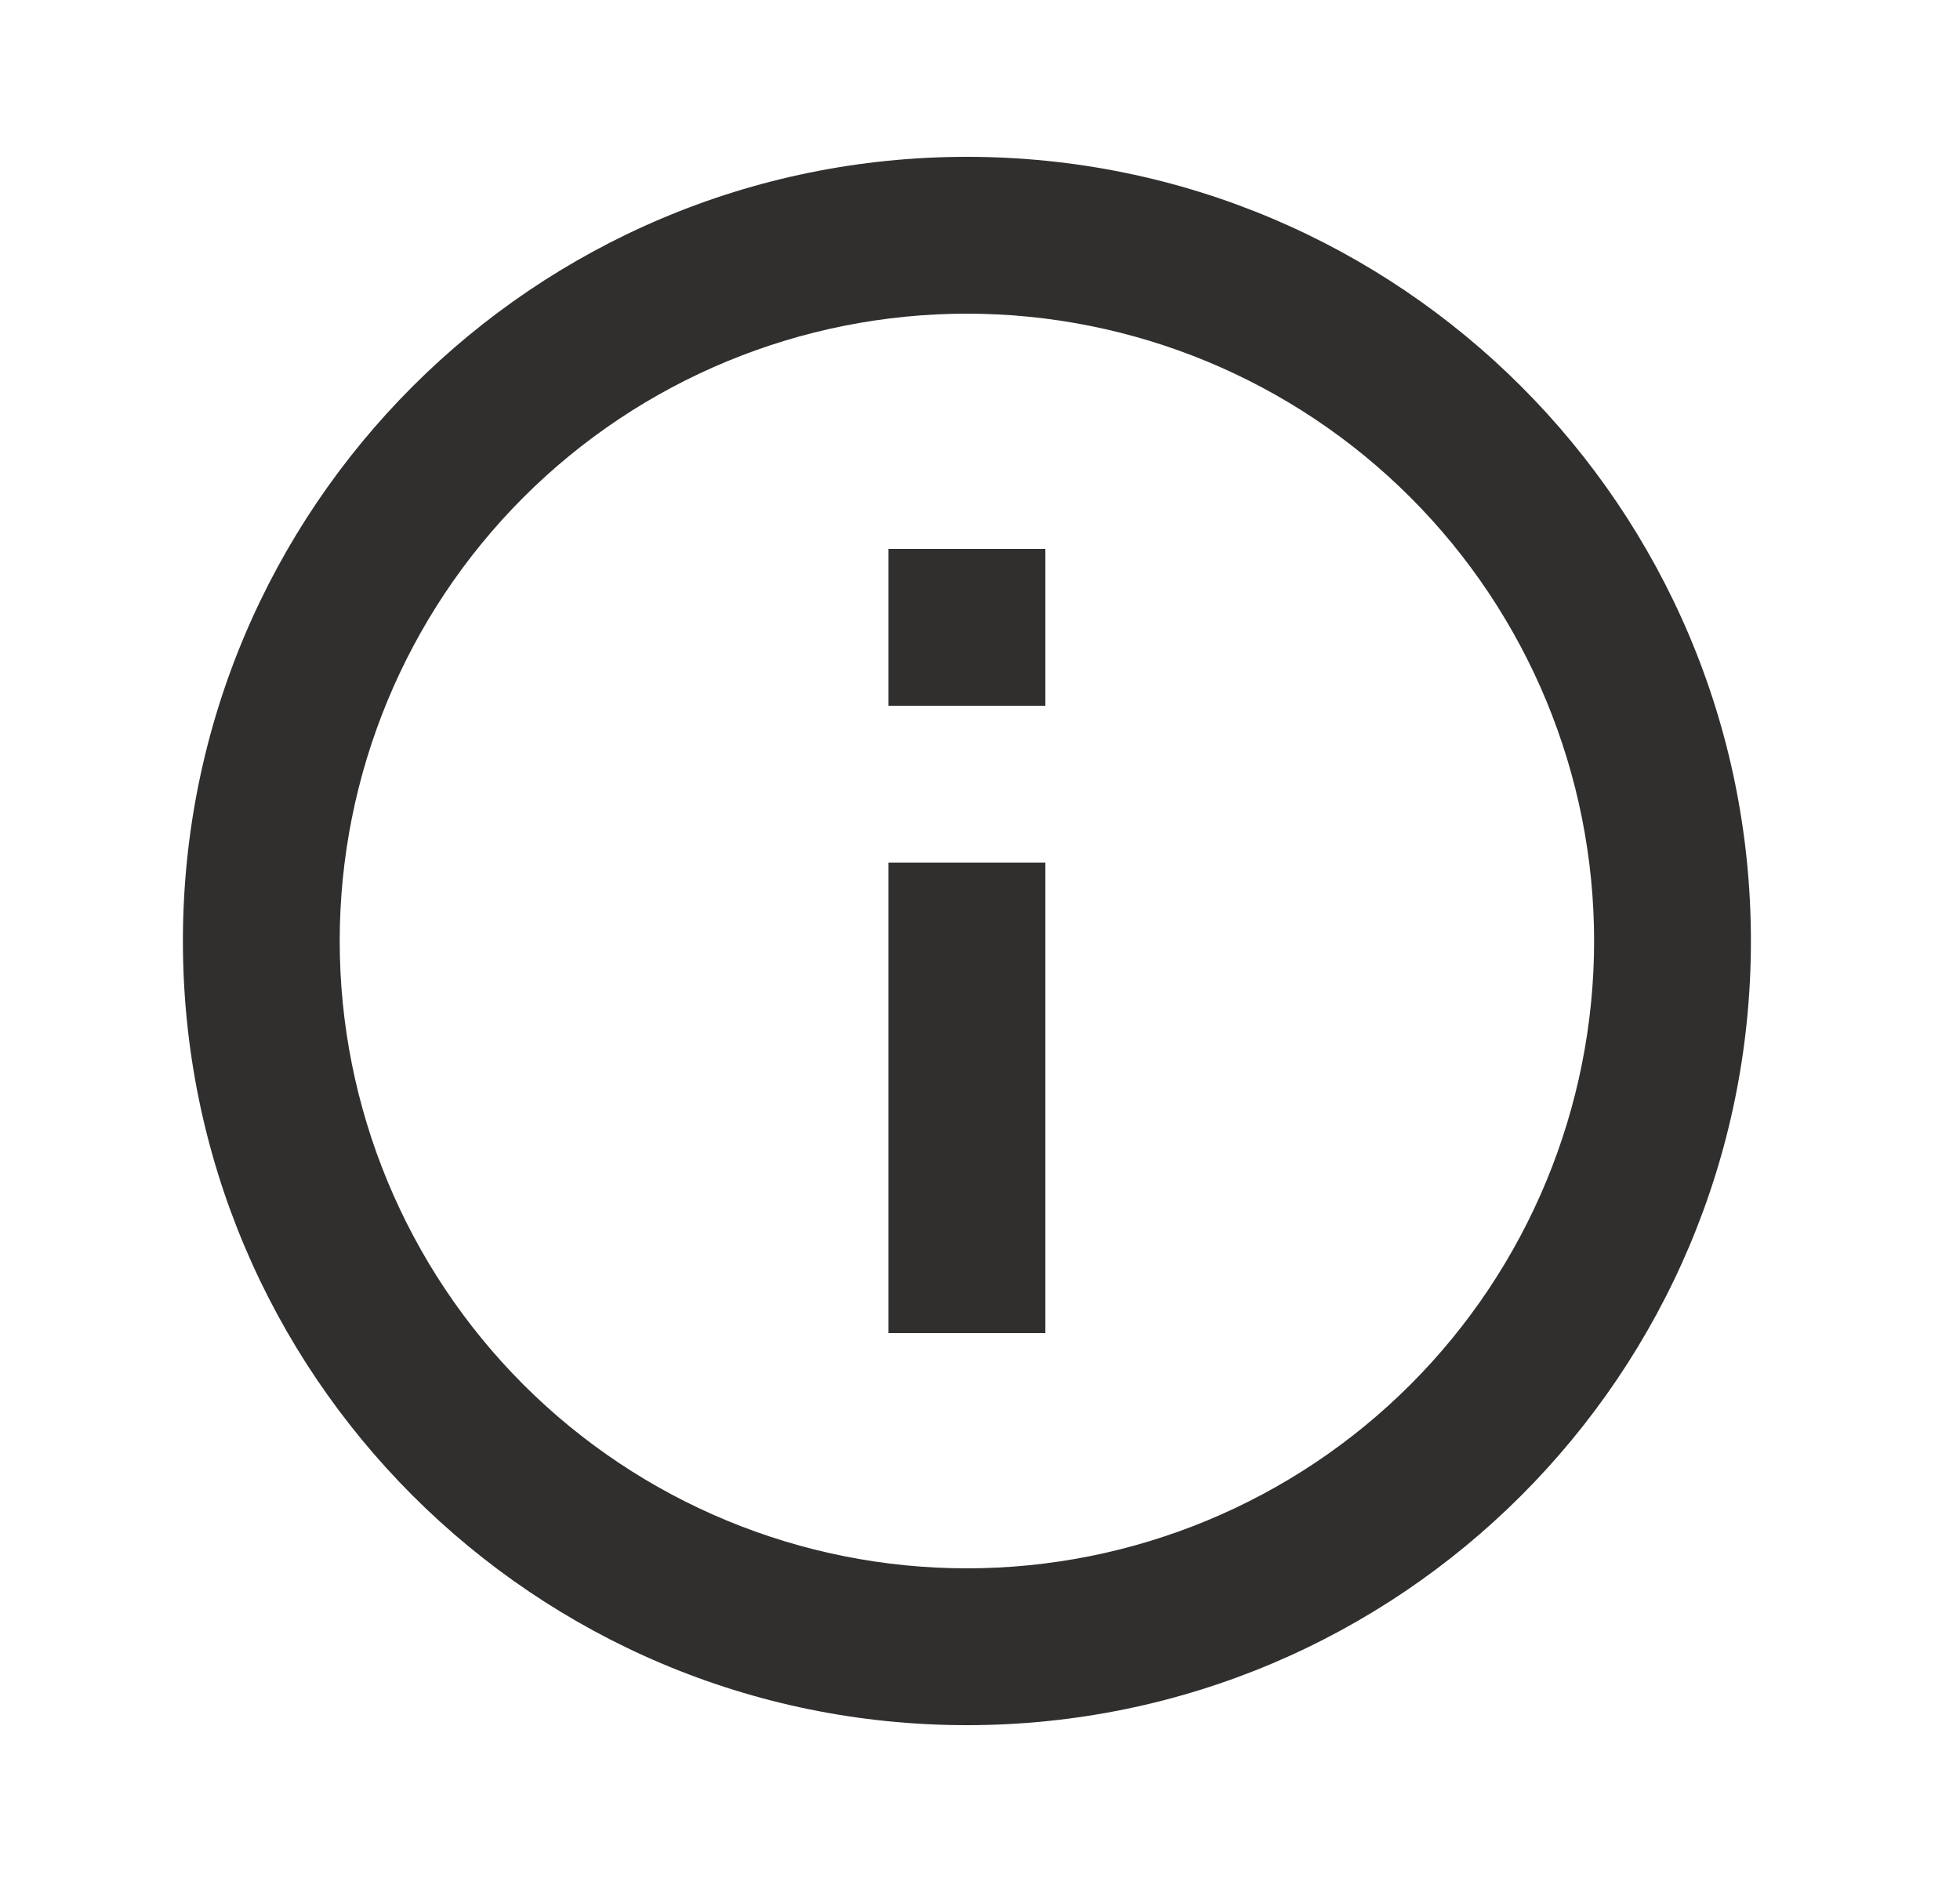 <svg width="25" height="24" viewBox="0 0 25 24" fill="none" xmlns="http://www.w3.org/2000/svg">
<path d="M12.333 22C6.81 22 2.333 17.523 2.333 12C2.333 6.477 6.81 2 12.333 2C17.856 2 22.333 6.477 22.333 12C22.333 17.523 17.856 22 12.333 22ZM12.333 20C14.455 20 16.49 19.157 17.99 17.657C19.49 16.157 20.333 14.122 20.333 12C20.333 9.878 19.49 7.843 17.99 6.343C16.49 4.843 14.455 4 12.333 4C10.211 4 8.176 4.843 6.676 6.343C5.176 7.843 4.333 9.878 4.333 12C4.333 14.122 5.176 16.157 6.676 17.657C8.176 19.157 10.211 20 12.333 20ZM11.333 7H13.333V9H11.333V7ZM11.333 11H13.333V17H11.333V11Z" fill="#312F2E"/>
</svg>
